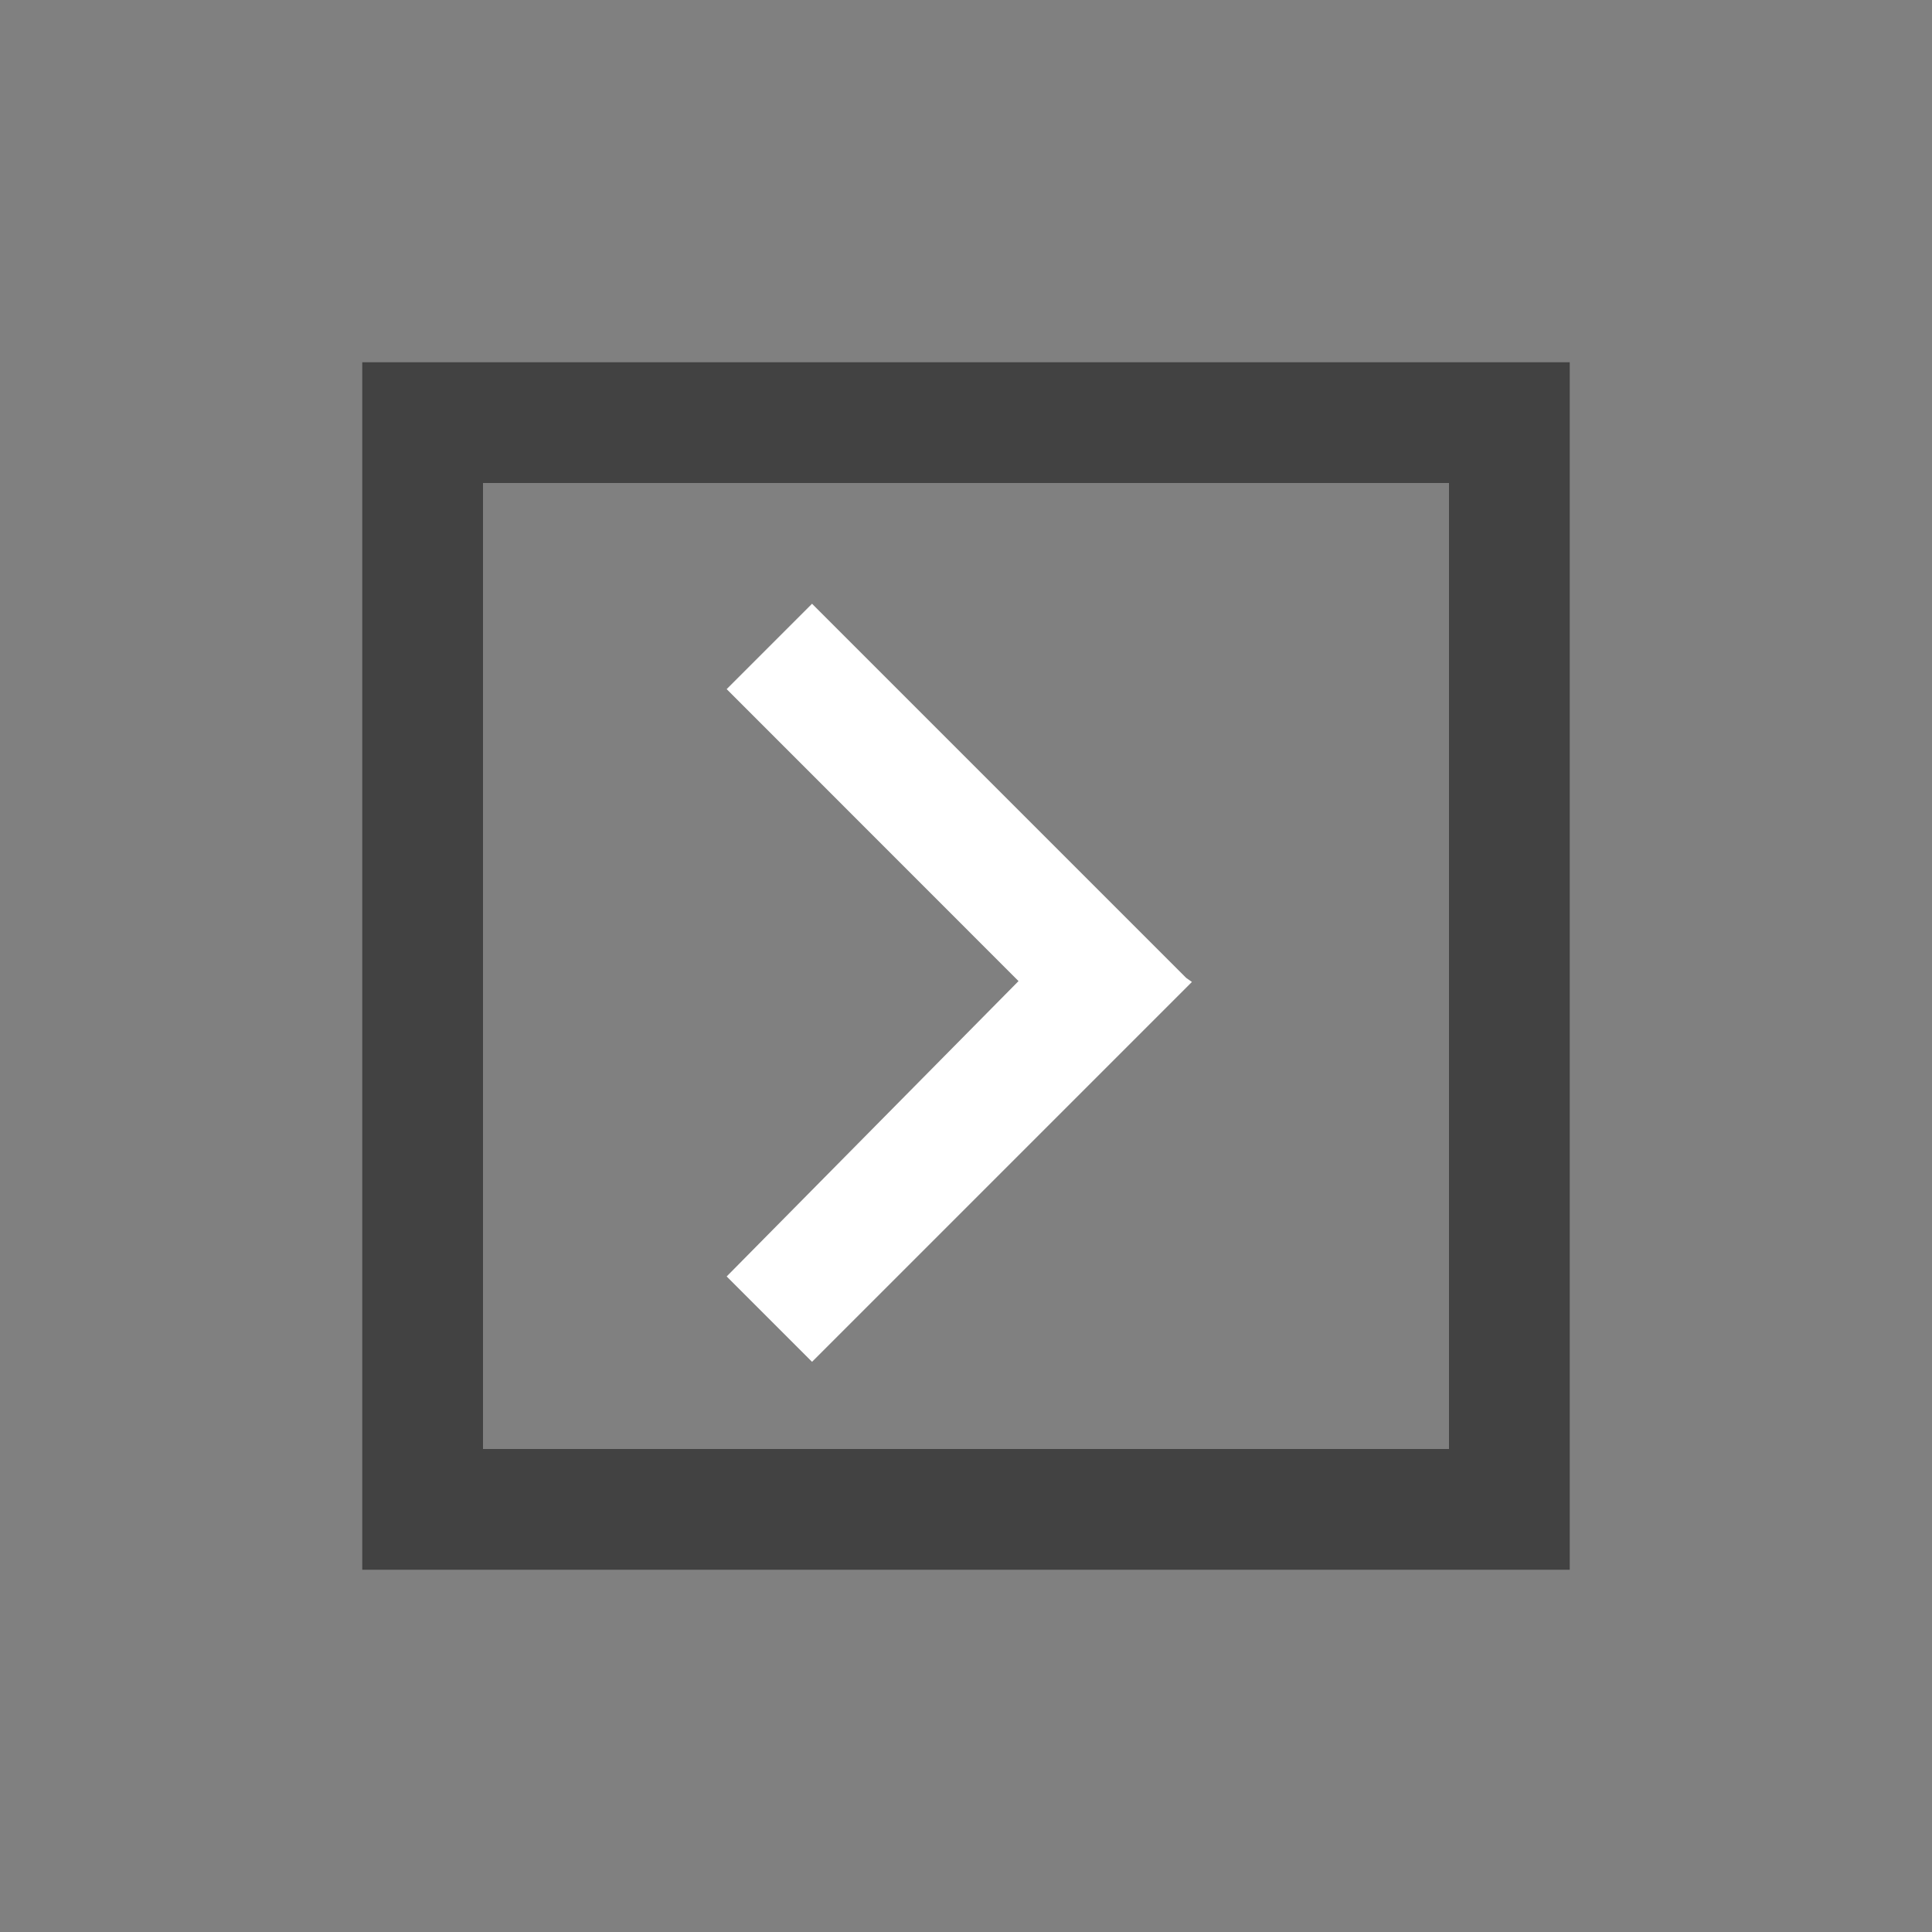 <svg width="16" height="16" viewBox="0 0 16 16" fill="none" xmlns="http://www.w3.org/2000/svg">
<rect x="0" y="0" width="16" height="16" fill="#808080" stroke="none"/>
<path d="M3 3H13V13H3V3ZM4 12H12V4H4V12Z" fill="#424242"/>
<path fill-rule="evenodd" clip-rule="evenodd" d="M6.725 5L6.018 5.707L8.435 8.125L6.018 10.571L6.725 11.278L9.871 8.132L9.824 8.099L6.725 5Z" fill="white"/>
</svg>
